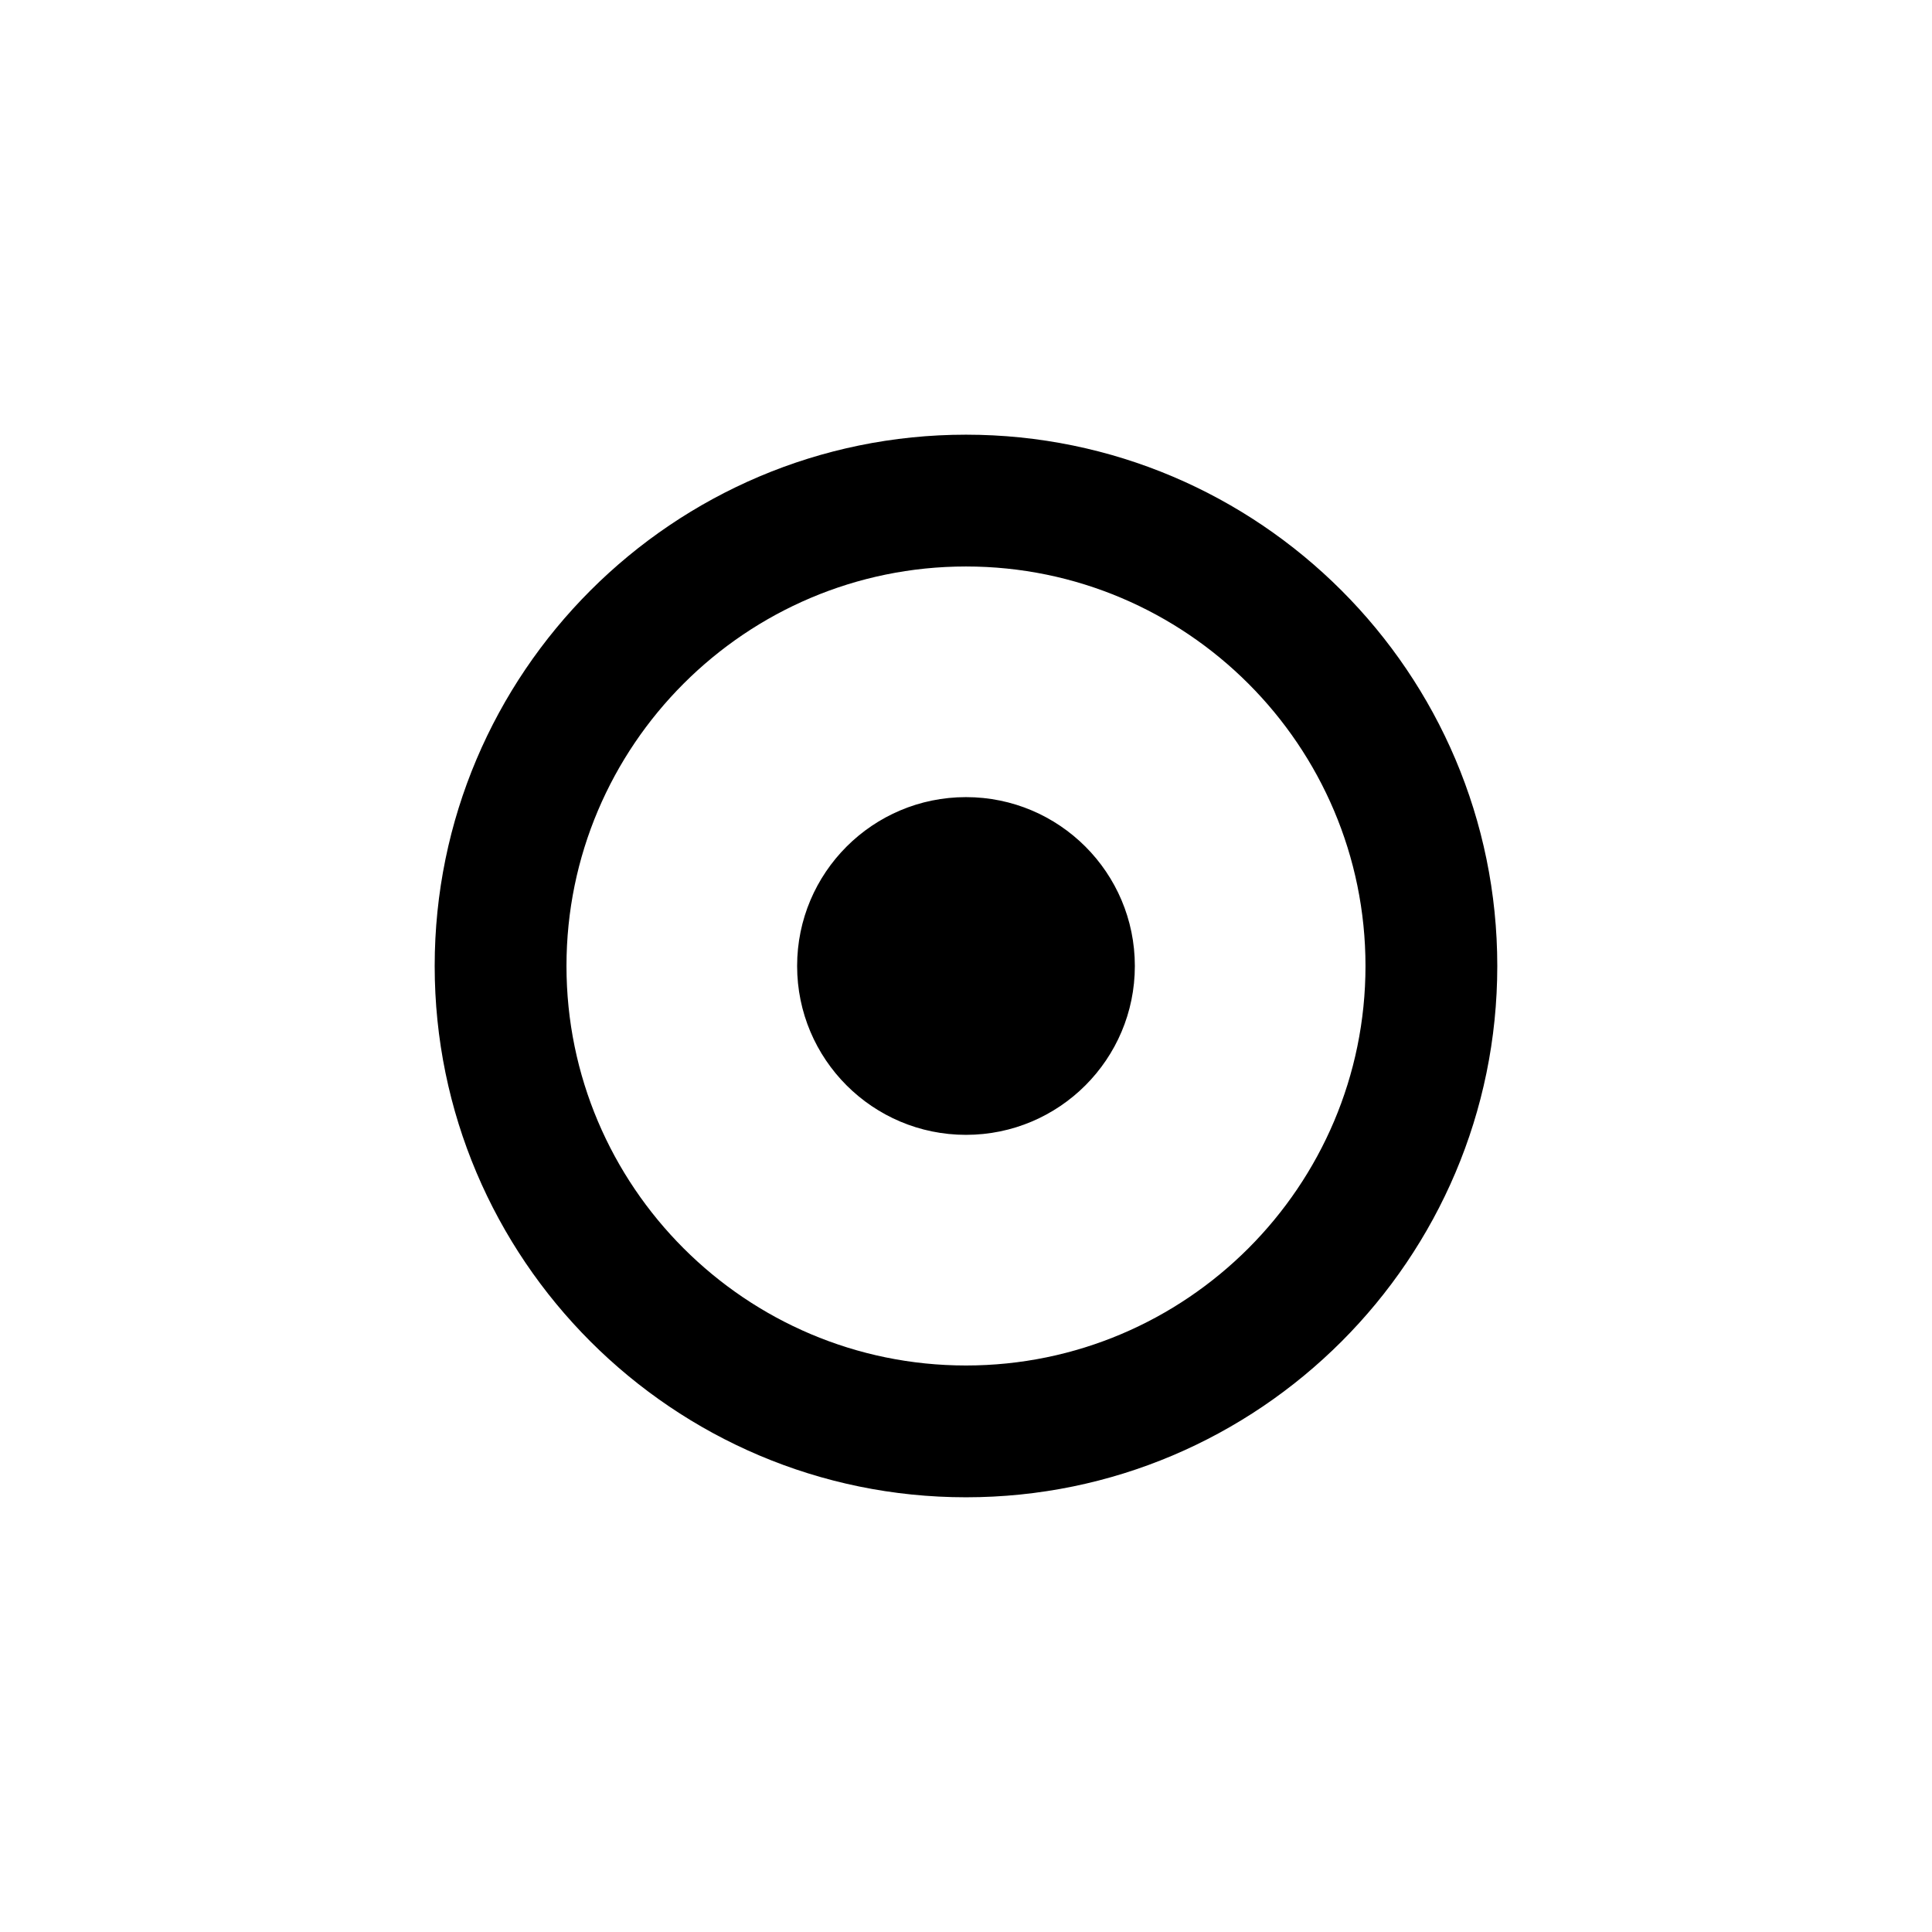 <svg id="eK1gvS08OEx1" xmlns="http://www.w3.org/2000/svg" xmlns:xlink="http://www.w3.org/1999/xlink" viewBox="0 0 32.25 32.25" shape-rendering="geometricPrecision" text-rendering="geometricPrecision"><g transform="matrix(.55 0 0 0.55 7.256 7.256)"><path d="M16.125,0C7.233,0,0,7.232,0,16.125s7.233,16.125,16.125,16.125c8.893,0,16.125-7.232,16.125-16.125s-7.234-16.125-16.125-16.125Zm0,28.25C9.439,28.25,4,22.811,4,16.125C4,9.439,9.439,4,16.125,4s12.125,5.439,12.125,12.125-5.439,12.125-12.125,12.125ZM21.25,16.125c0,2.83-2.295,5.125-5.125,5.125s-5.125-2.295-5.125-5.125s2.295-5.125,5.125-5.125s5.125,2.295,5.125,5.125Z"/></g></svg>
